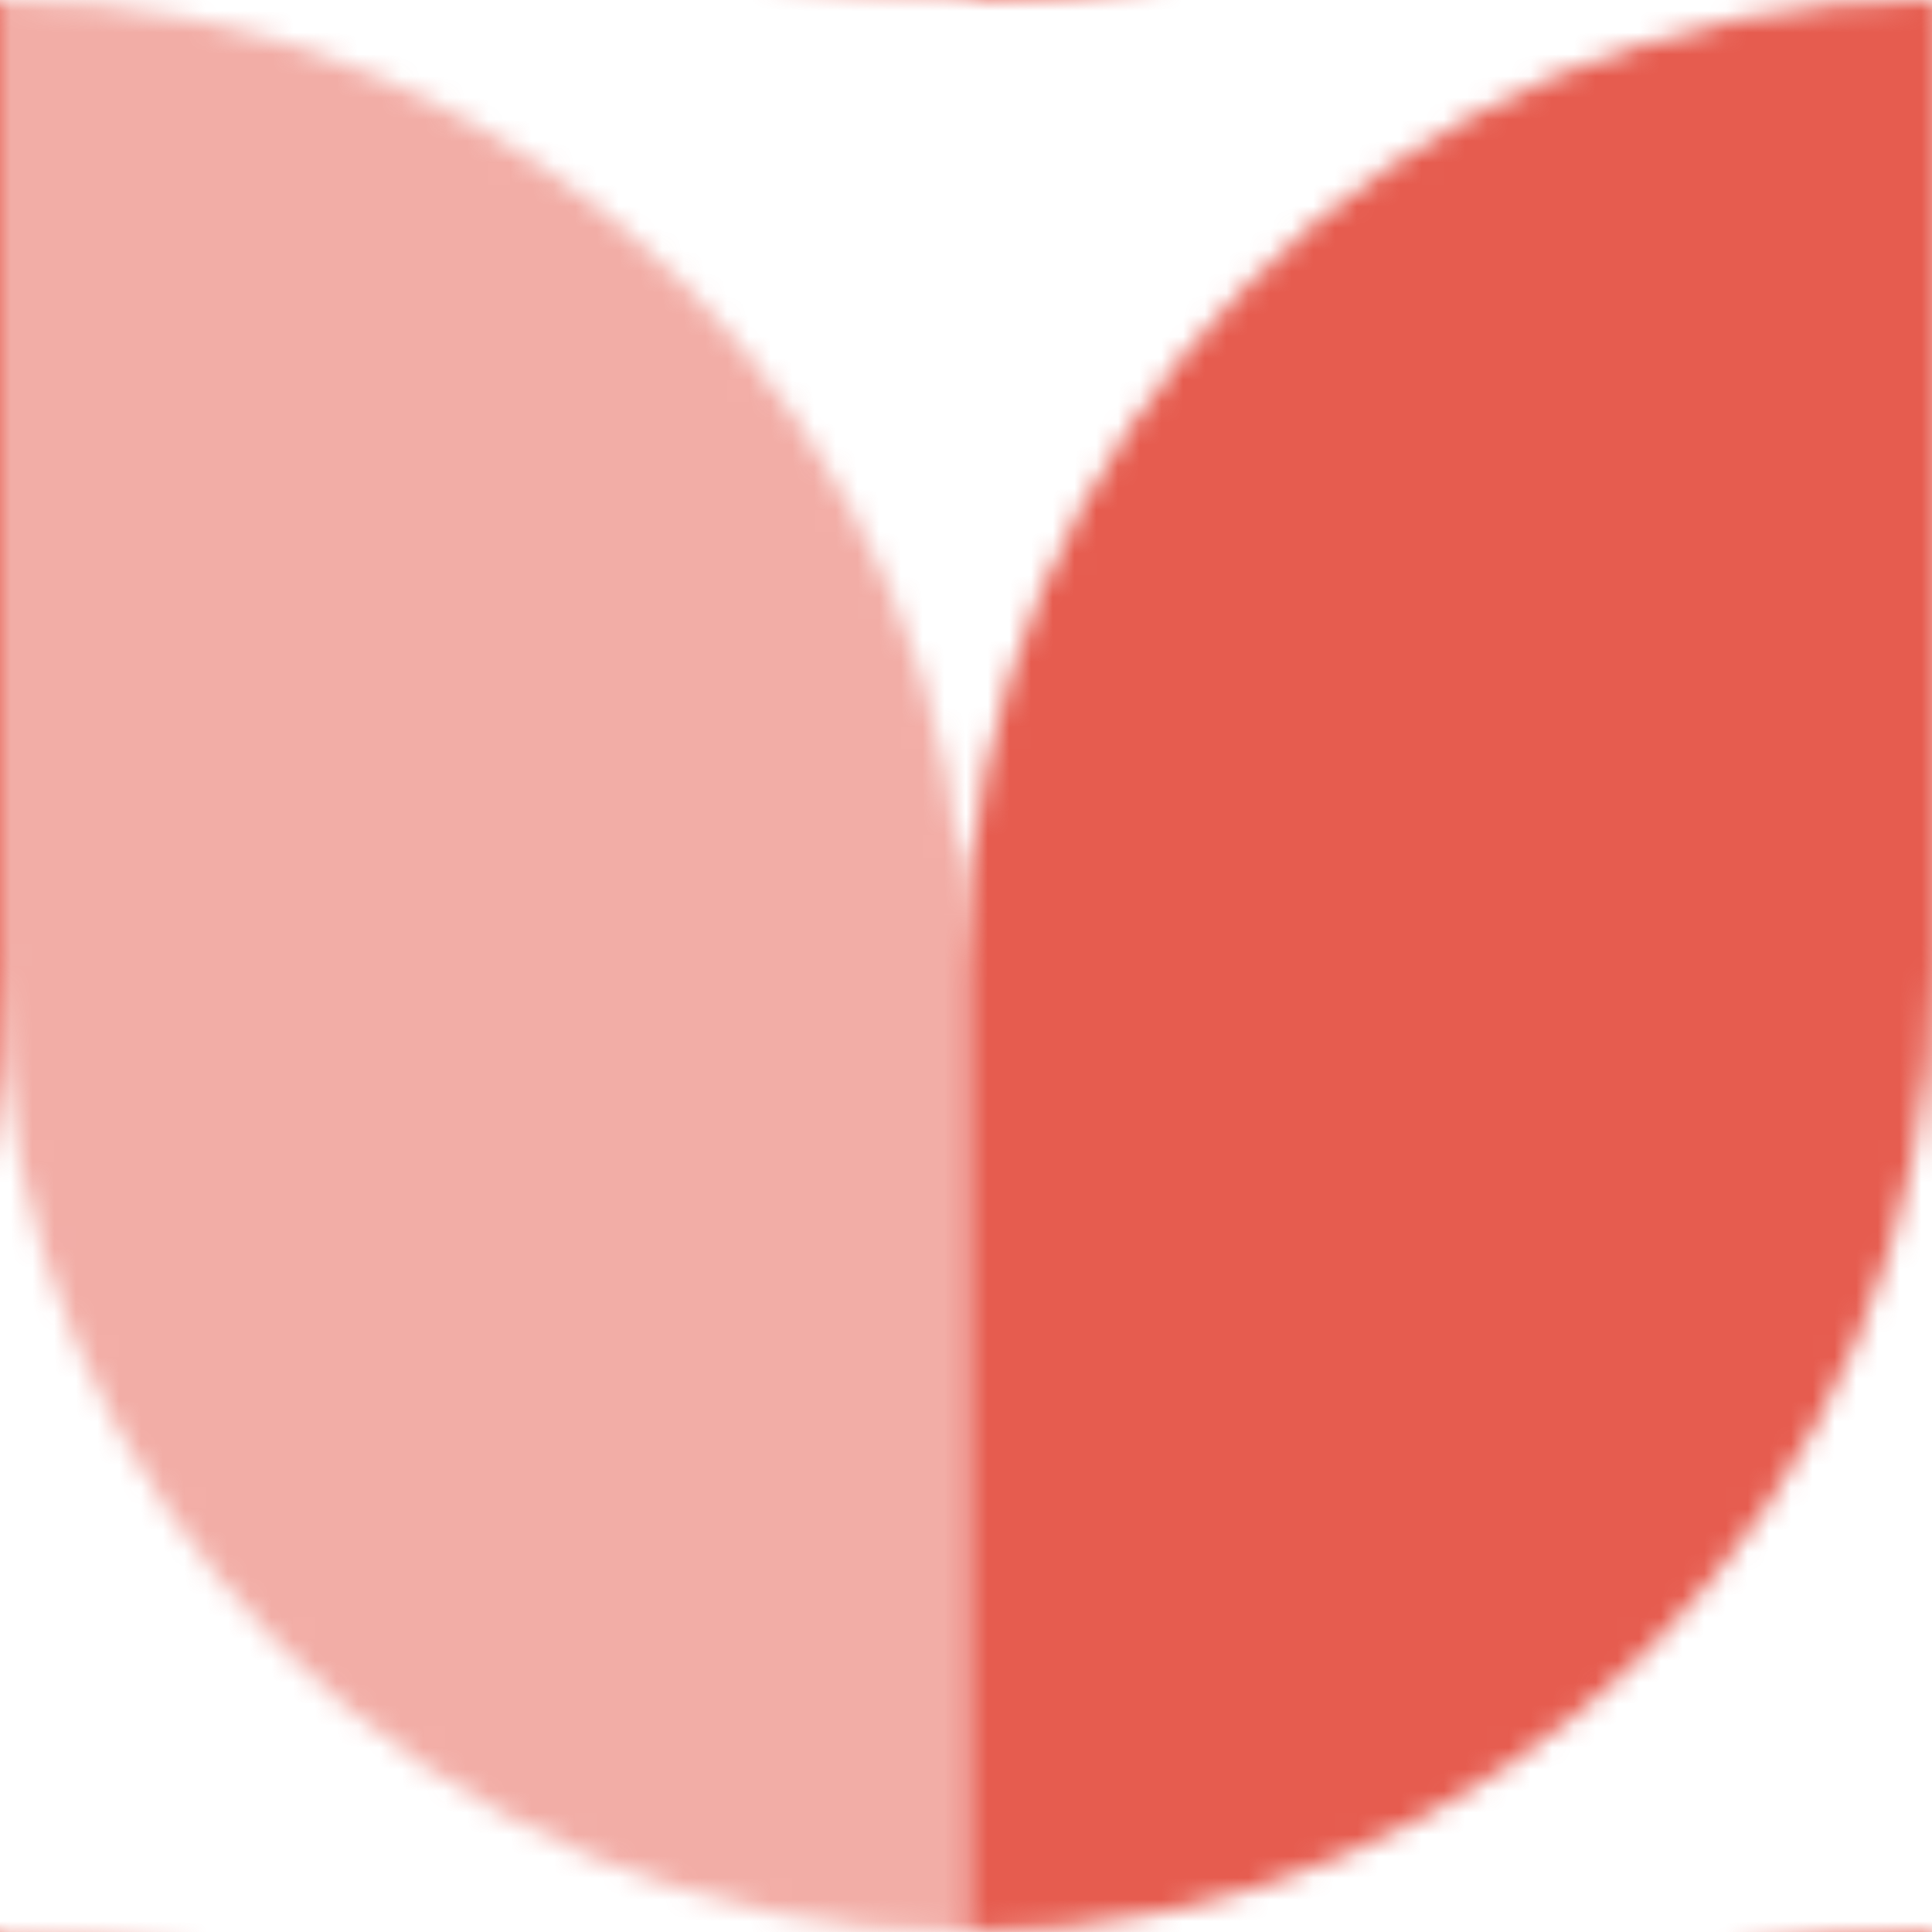 <svg id="10015.io" viewBox="0 0 89 89" xmlns="http://www.w3.org/2000/svg"><defs><pattern id="pattern" x="0" y="0" width="89" height="89" patternUnits="userSpaceOnUse" patternTransform="translate(0, 0) rotate(0) skewX(0)"><svg width="89" height="89" viewBox="0 0 100 100"><g fill="#e65c4f" opacity="1"><path d="M0 0C27.614 0 50 22.386 50 50V100C22.386 100 0 77.614 0 50V0Z" opacity="0.5"></path><path d="M50 100C77.614 100 100 77.614 100 50V0C72.386 0 50 22.386 50 50V100Z"></path></g></svg></pattern></defs><rect x="0" y="0" width="100%" height="100%" fill="rgba(71, 75, 255, 0)"></rect><rect x="0" y="0" width="100%" height="100%" fill="url(#pattern)"></rect></svg>